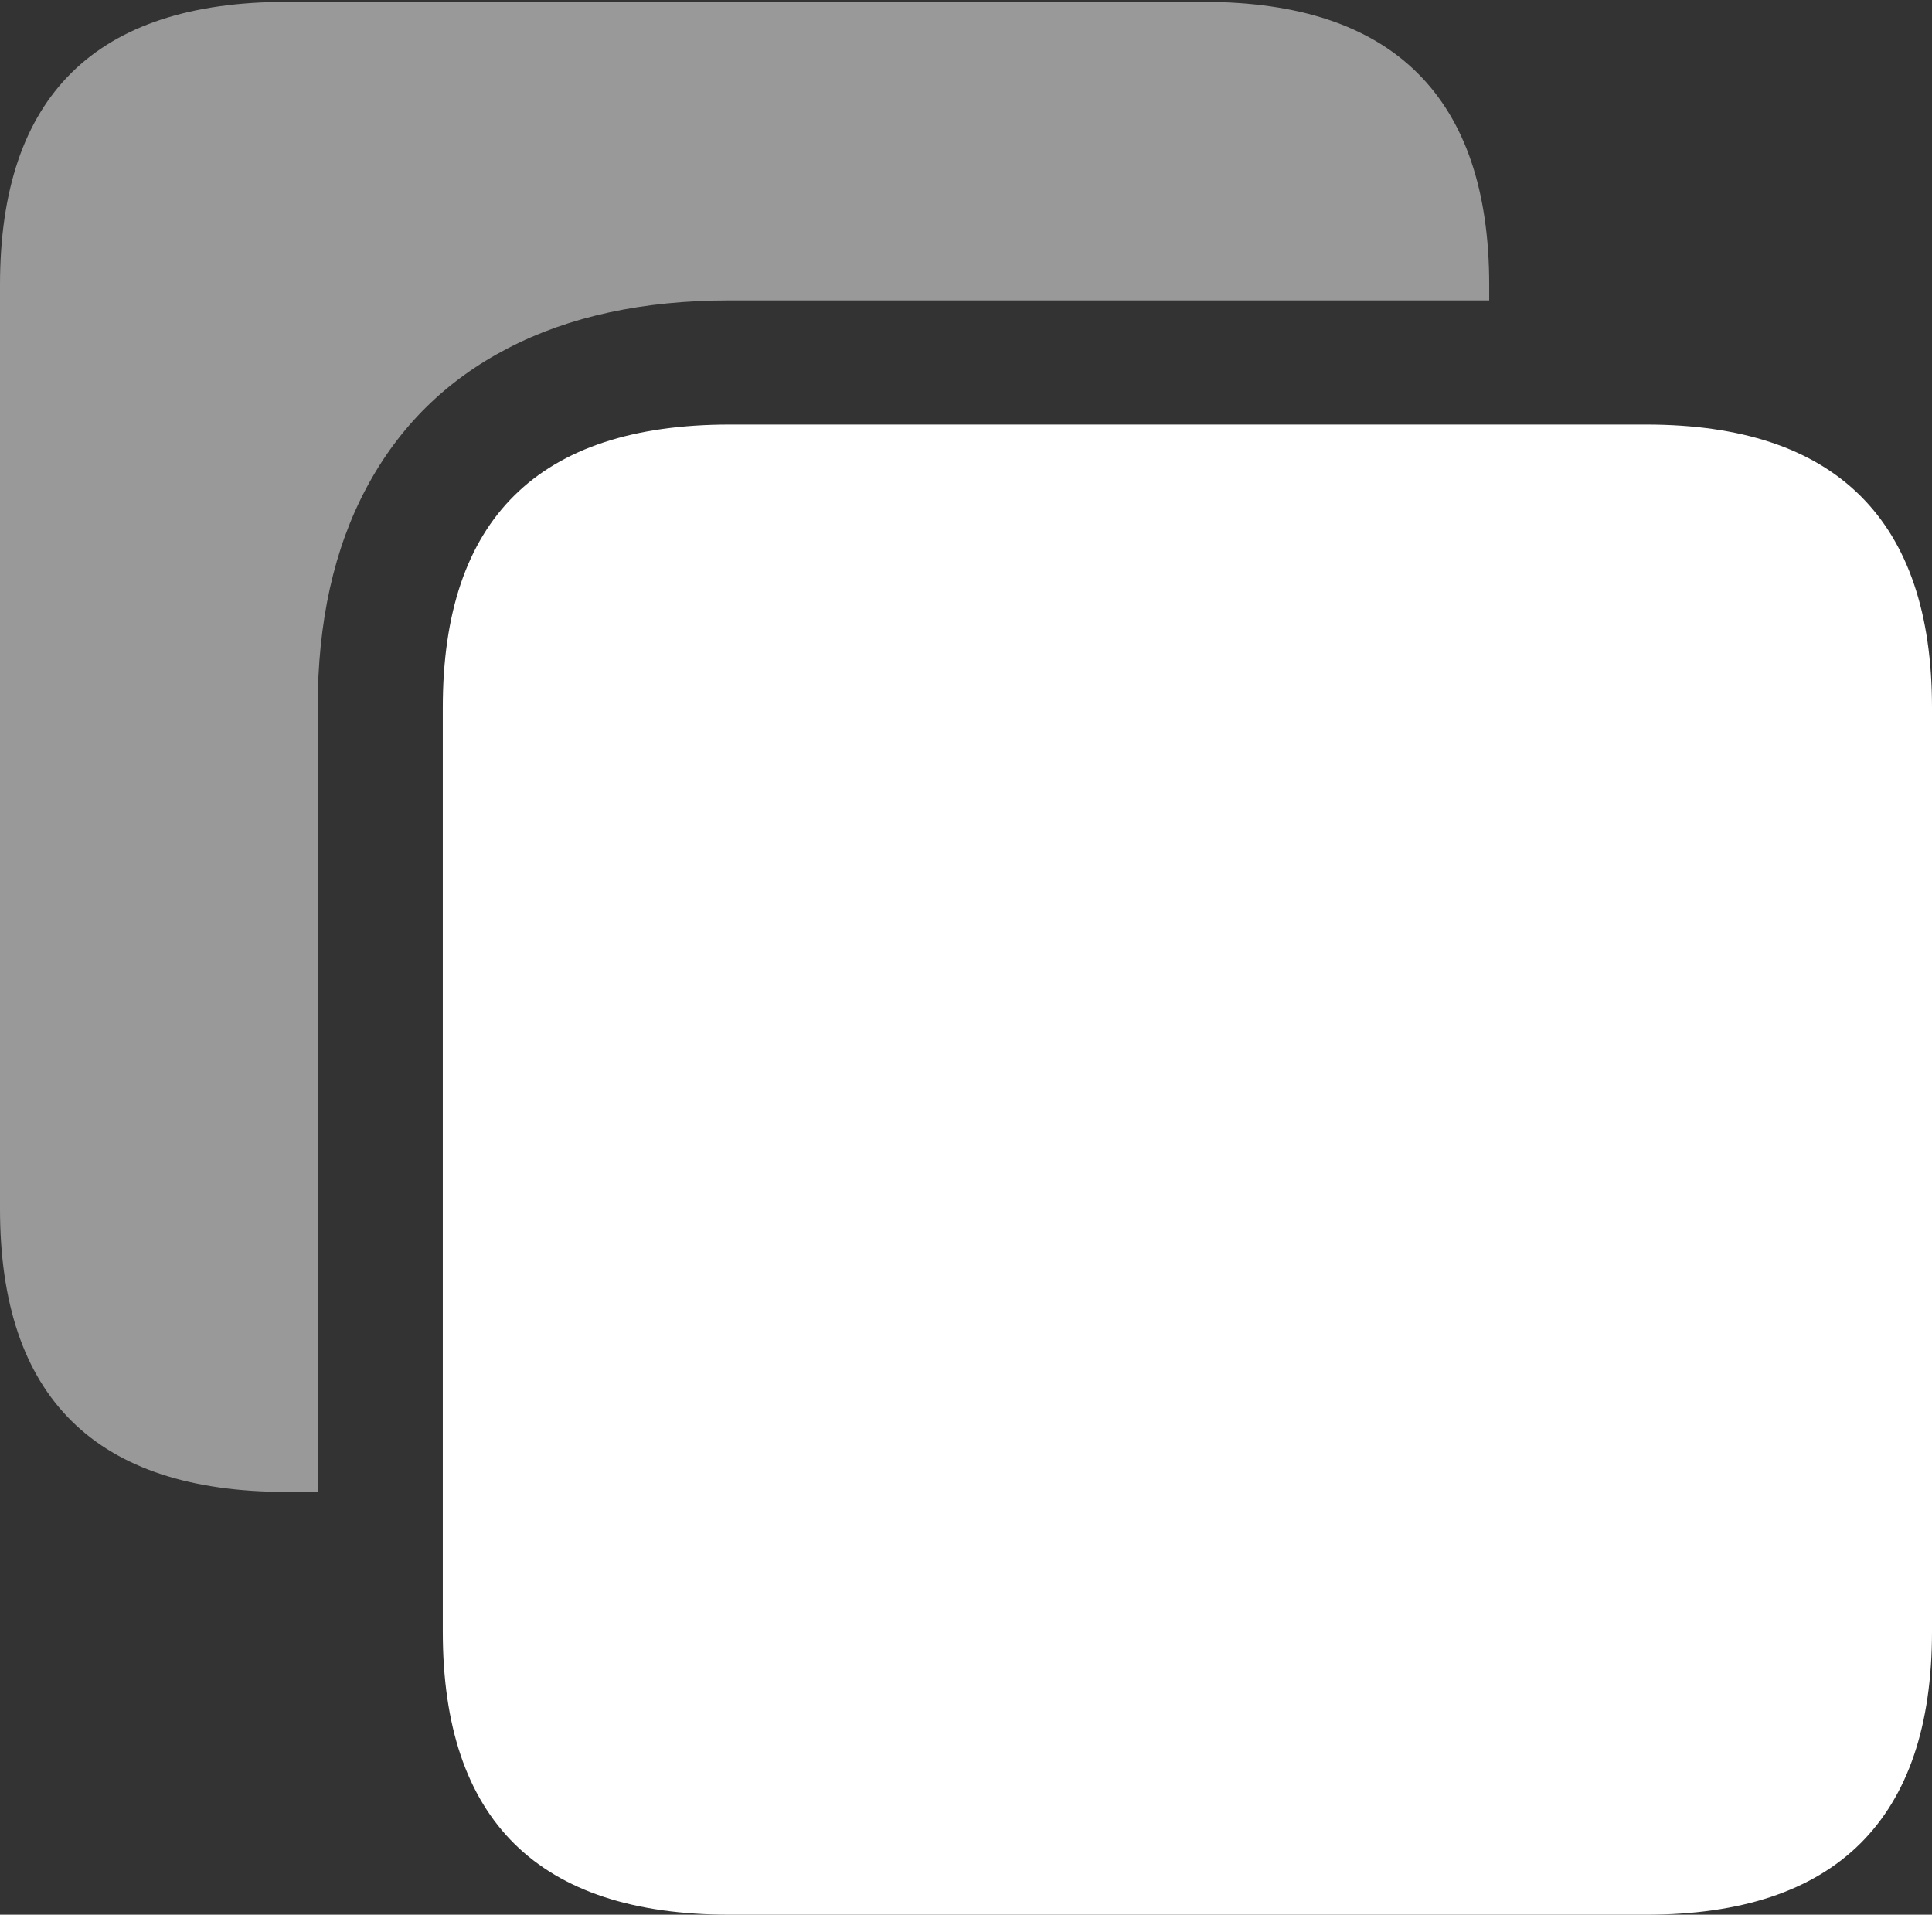 <?xml version="1.0" encoding="UTF-8"?>
<!--Generator: Apple Native CoreSVG 175.5-->
<!DOCTYPE svg
PUBLIC "-//W3C//DTD SVG 1.1//EN"
       "http://www.w3.org/Graphics/SVG/1.1/DTD/svg11.dtd">
<svg version="1.1" xmlns="http://www.w3.org/2000/svg" xmlns:xlink="http://www.w3.org/1999/xlink" width="20.664" height="20.479">
 <rect width="100%" height="100%" fill="#333333" stroke="none"/>
 <g>
  <rect height="20.479" opacity="0" width="20.664" x="0" y="0"/>
  <path d="M0 12.93Q0 14.443 0.767 15.2Q1.533 15.957 3.066 15.957L3.398 15.957L3.398 7.568Q3.398 6.191 3.921 5.215Q4.443 4.238 5.43 3.726Q6.416 3.213 7.803 3.213L15.928 3.213L15.928 3.047Q15.928 1.543 15.161 0.781Q14.395 0.02 12.871 0.02L3.066 0.02Q1.533 0.02 0.767 0.776Q0 1.533 0 3.047Z" fill="rgba(255,255,255,0.5)"/>
  <path d="M7.803 20.479L17.607 20.479Q19.131 20.479 19.898 19.717Q20.664 18.955 20.664 17.451L20.664 7.568Q20.664 6.064 19.898 5.303Q19.131 4.541 17.607 4.541L7.803 4.541Q6.27 4.541 5.503 5.298Q4.736 6.055 4.736 7.568L4.736 17.451Q4.736 18.965 5.503 19.722Q6.27 20.479 7.803 20.479Z" fill="#ffffff"/>
  <path d="M8.756 10.002Q8.169 9.994 7.748 9.581Q7.327 9.169 7.327 8.565Q7.327 7.978 7.748 7.565Q8.169 7.153 8.756 7.153Q9.343 7.153 9.76 7.565Q10.176 7.978 10.176 8.565Q10.176 9.169 9.76 9.59Q9.343 10.011 8.756 10.002ZM16.641 10.002Q16.045 9.994 15.624 9.581Q15.203 9.169 15.203 8.565Q15.203 7.978 15.624 7.565Q16.045 7.153 16.641 7.153Q17.219 7.153 17.64 7.565Q18.061 7.978 18.061 8.565Q18.061 9.169 17.64 9.59Q17.219 10.011 16.641 10.002ZM12.694 13.949Q12.099 13.949 11.686 13.528Q11.274 13.107 11.274 12.511Q11.274 11.924 11.686 11.512Q12.099 11.099 12.694 11.099Q13.273 11.099 13.694 11.512Q14.114 11.924 14.114 12.511Q14.114 13.107 13.694 13.528Q13.273 13.949 12.694 13.949ZM8.756 17.895Q8.169 17.895 7.752 17.479Q7.336 17.062 7.336 16.466Q7.336 15.88 7.752 15.463Q8.169 15.046 8.756 15.046Q9.343 15.046 9.76 15.463Q10.176 15.88 10.176 16.466Q10.176 17.062 9.76 17.479Q9.343 17.895 8.756 17.895ZM16.641 17.895Q16.045 17.895 15.633 17.479Q15.22 17.062 15.22 16.466Q15.22 15.88 15.633 15.463Q16.045 15.046 16.641 15.046Q17.219 15.046 17.64 15.463Q18.061 15.88 18.061 16.466Q18.061 17.062 17.64 17.479Q17.219 17.895 16.641 17.895Z" fill="none"/>
 </g>
</svg>
